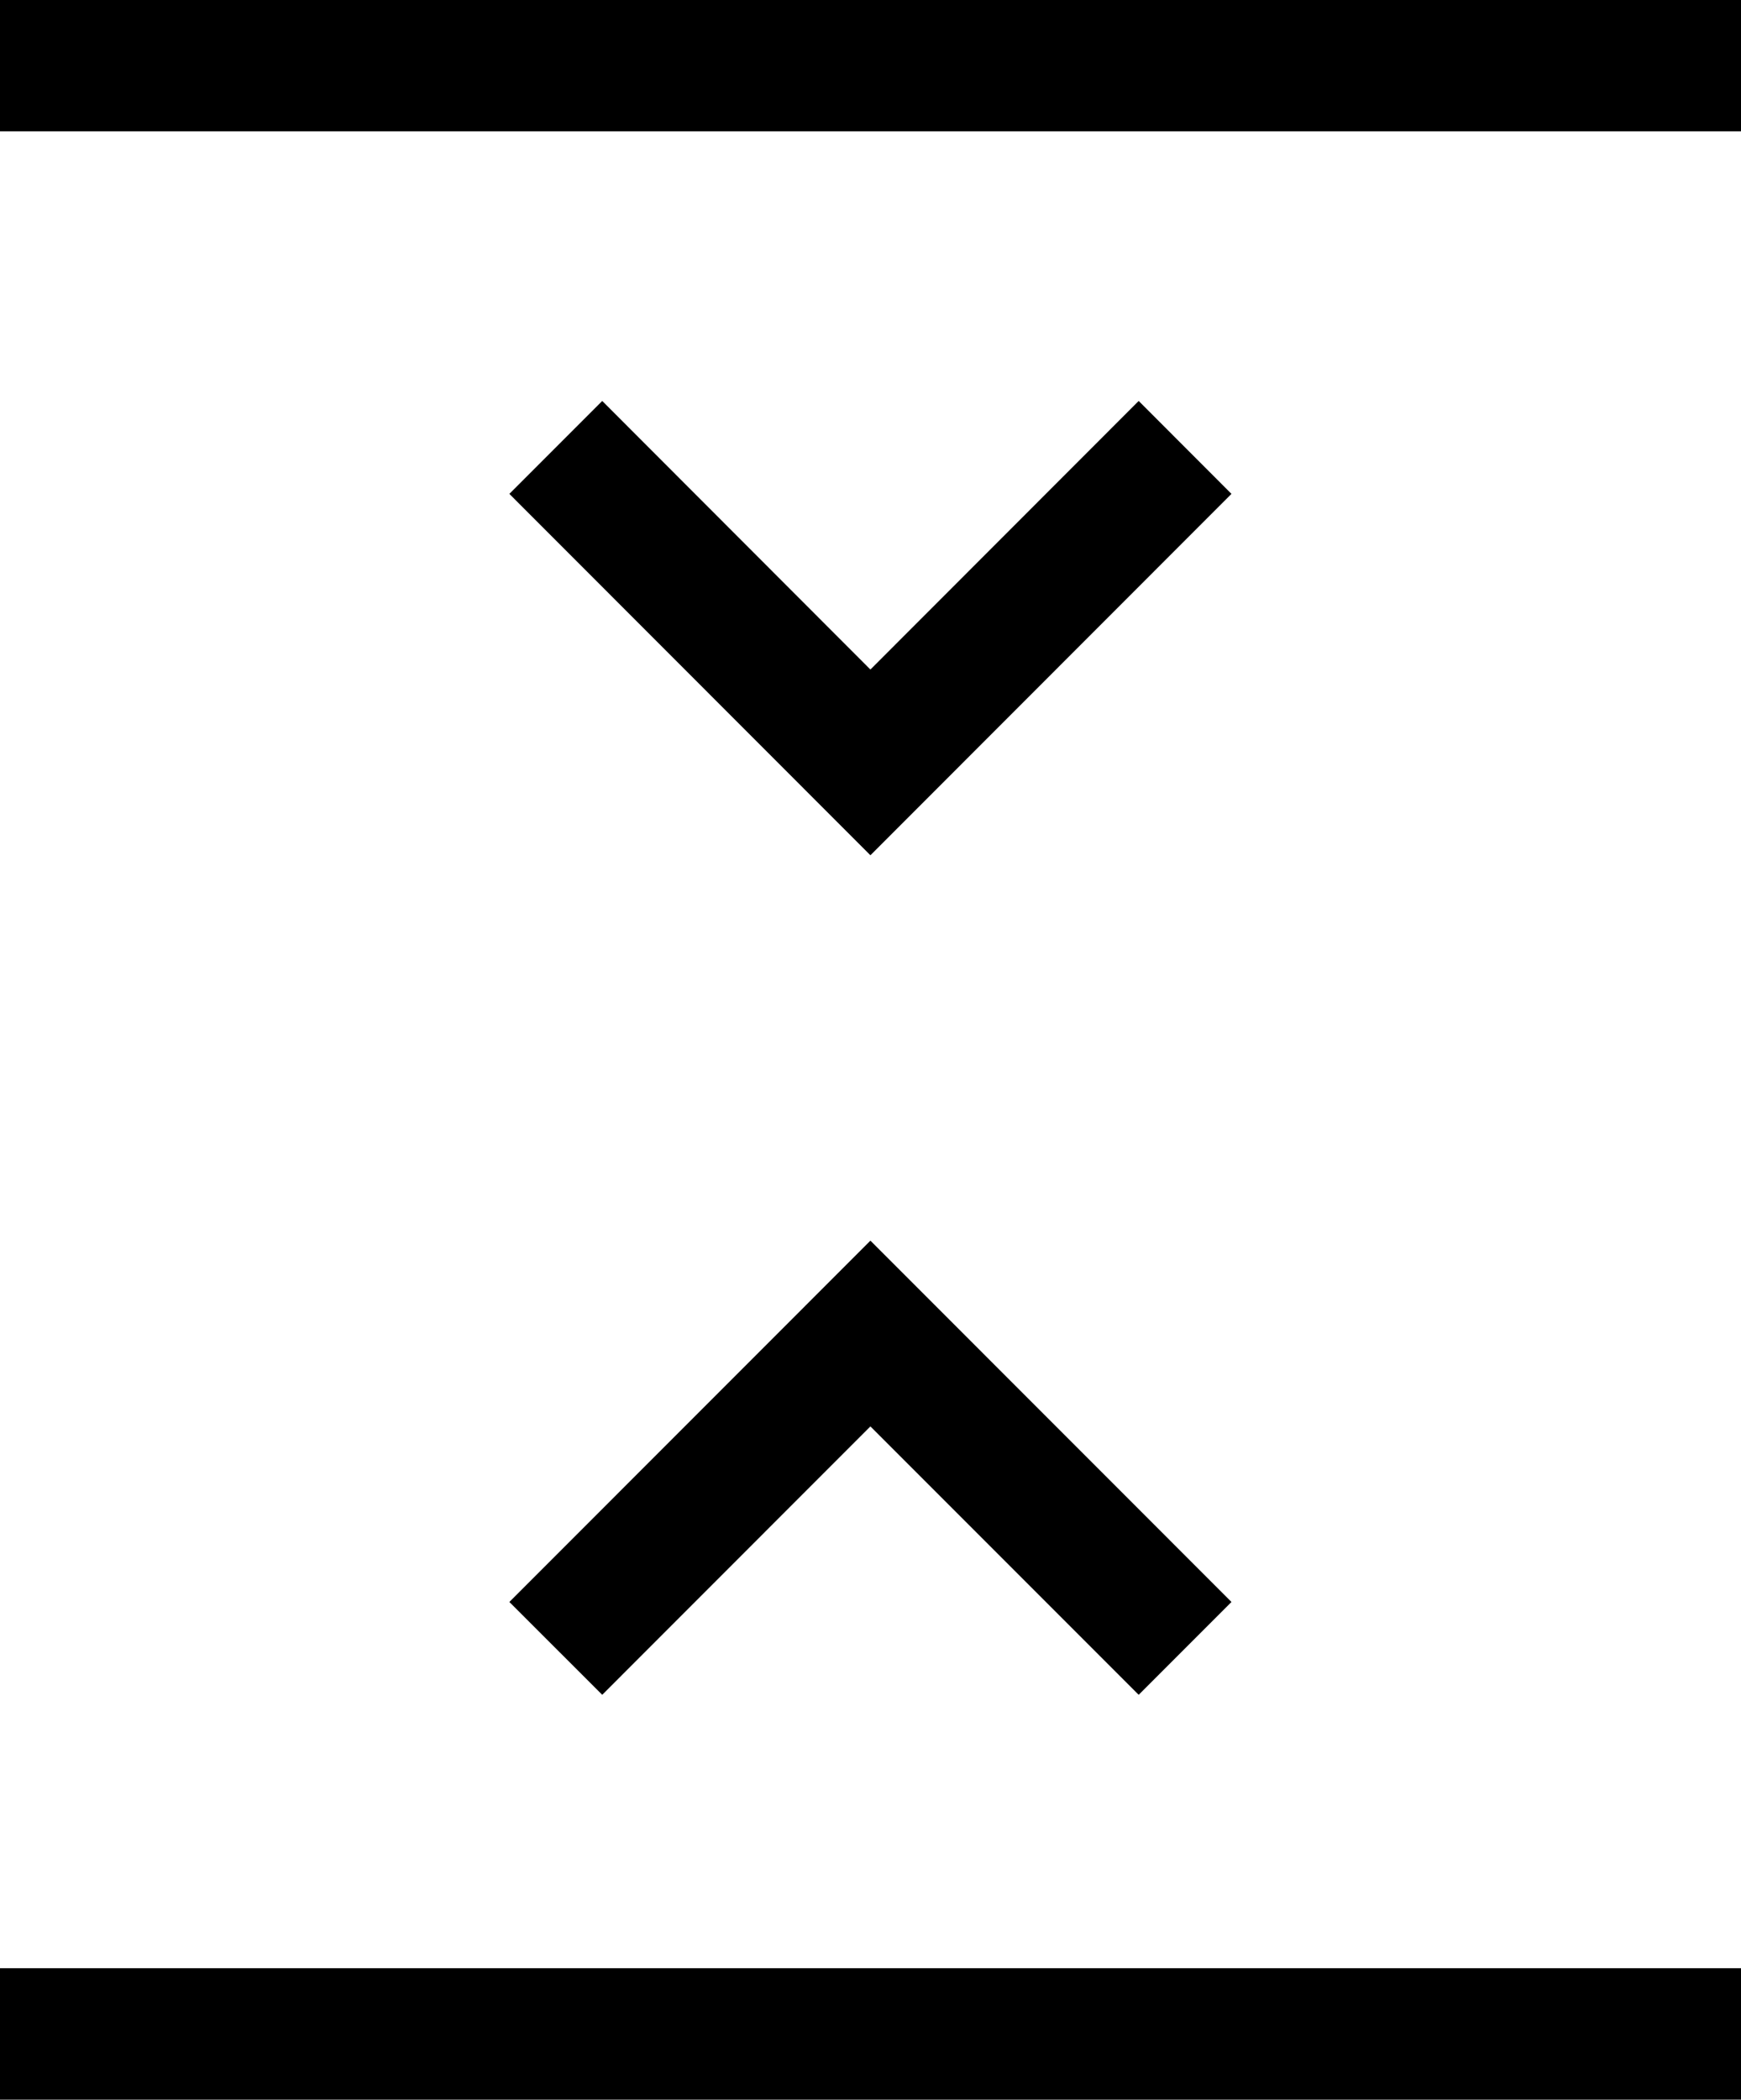 <?xml version="1.0" encoding="utf-8"?>
<!-- Generator: Adobe Illustrator 25.2.3, SVG Export Plug-In . SVG Version: 6.00 Build 0)  -->
<svg version="1.1" id="Layer_1" xmlns="http://www.w3.org/2000/svg" xmlns:xlink="http://www.w3.org/1999/xlink" x="0px" y="0px"
	 viewBox="0 0 19.91 24" style="enable-background:new 0 0 19.91 24;" xml:space="preserve">
<g>
	<polygon points="14.083,5.645 13.022,4.583 9.954,7.653 6.887,4.583 5.825,5.645 9.954,9.776 	"/>
	<polygon points="6.887,19.372 9.954,16.304 13.022,19.372 14.083,18.311 9.954,14.181 5.825,18.311 	"/>
	<rect width="19.91" height="1.501"/>
	<rect y="22.497" width="19.91" height="1.503"/>
</g>
</svg>
